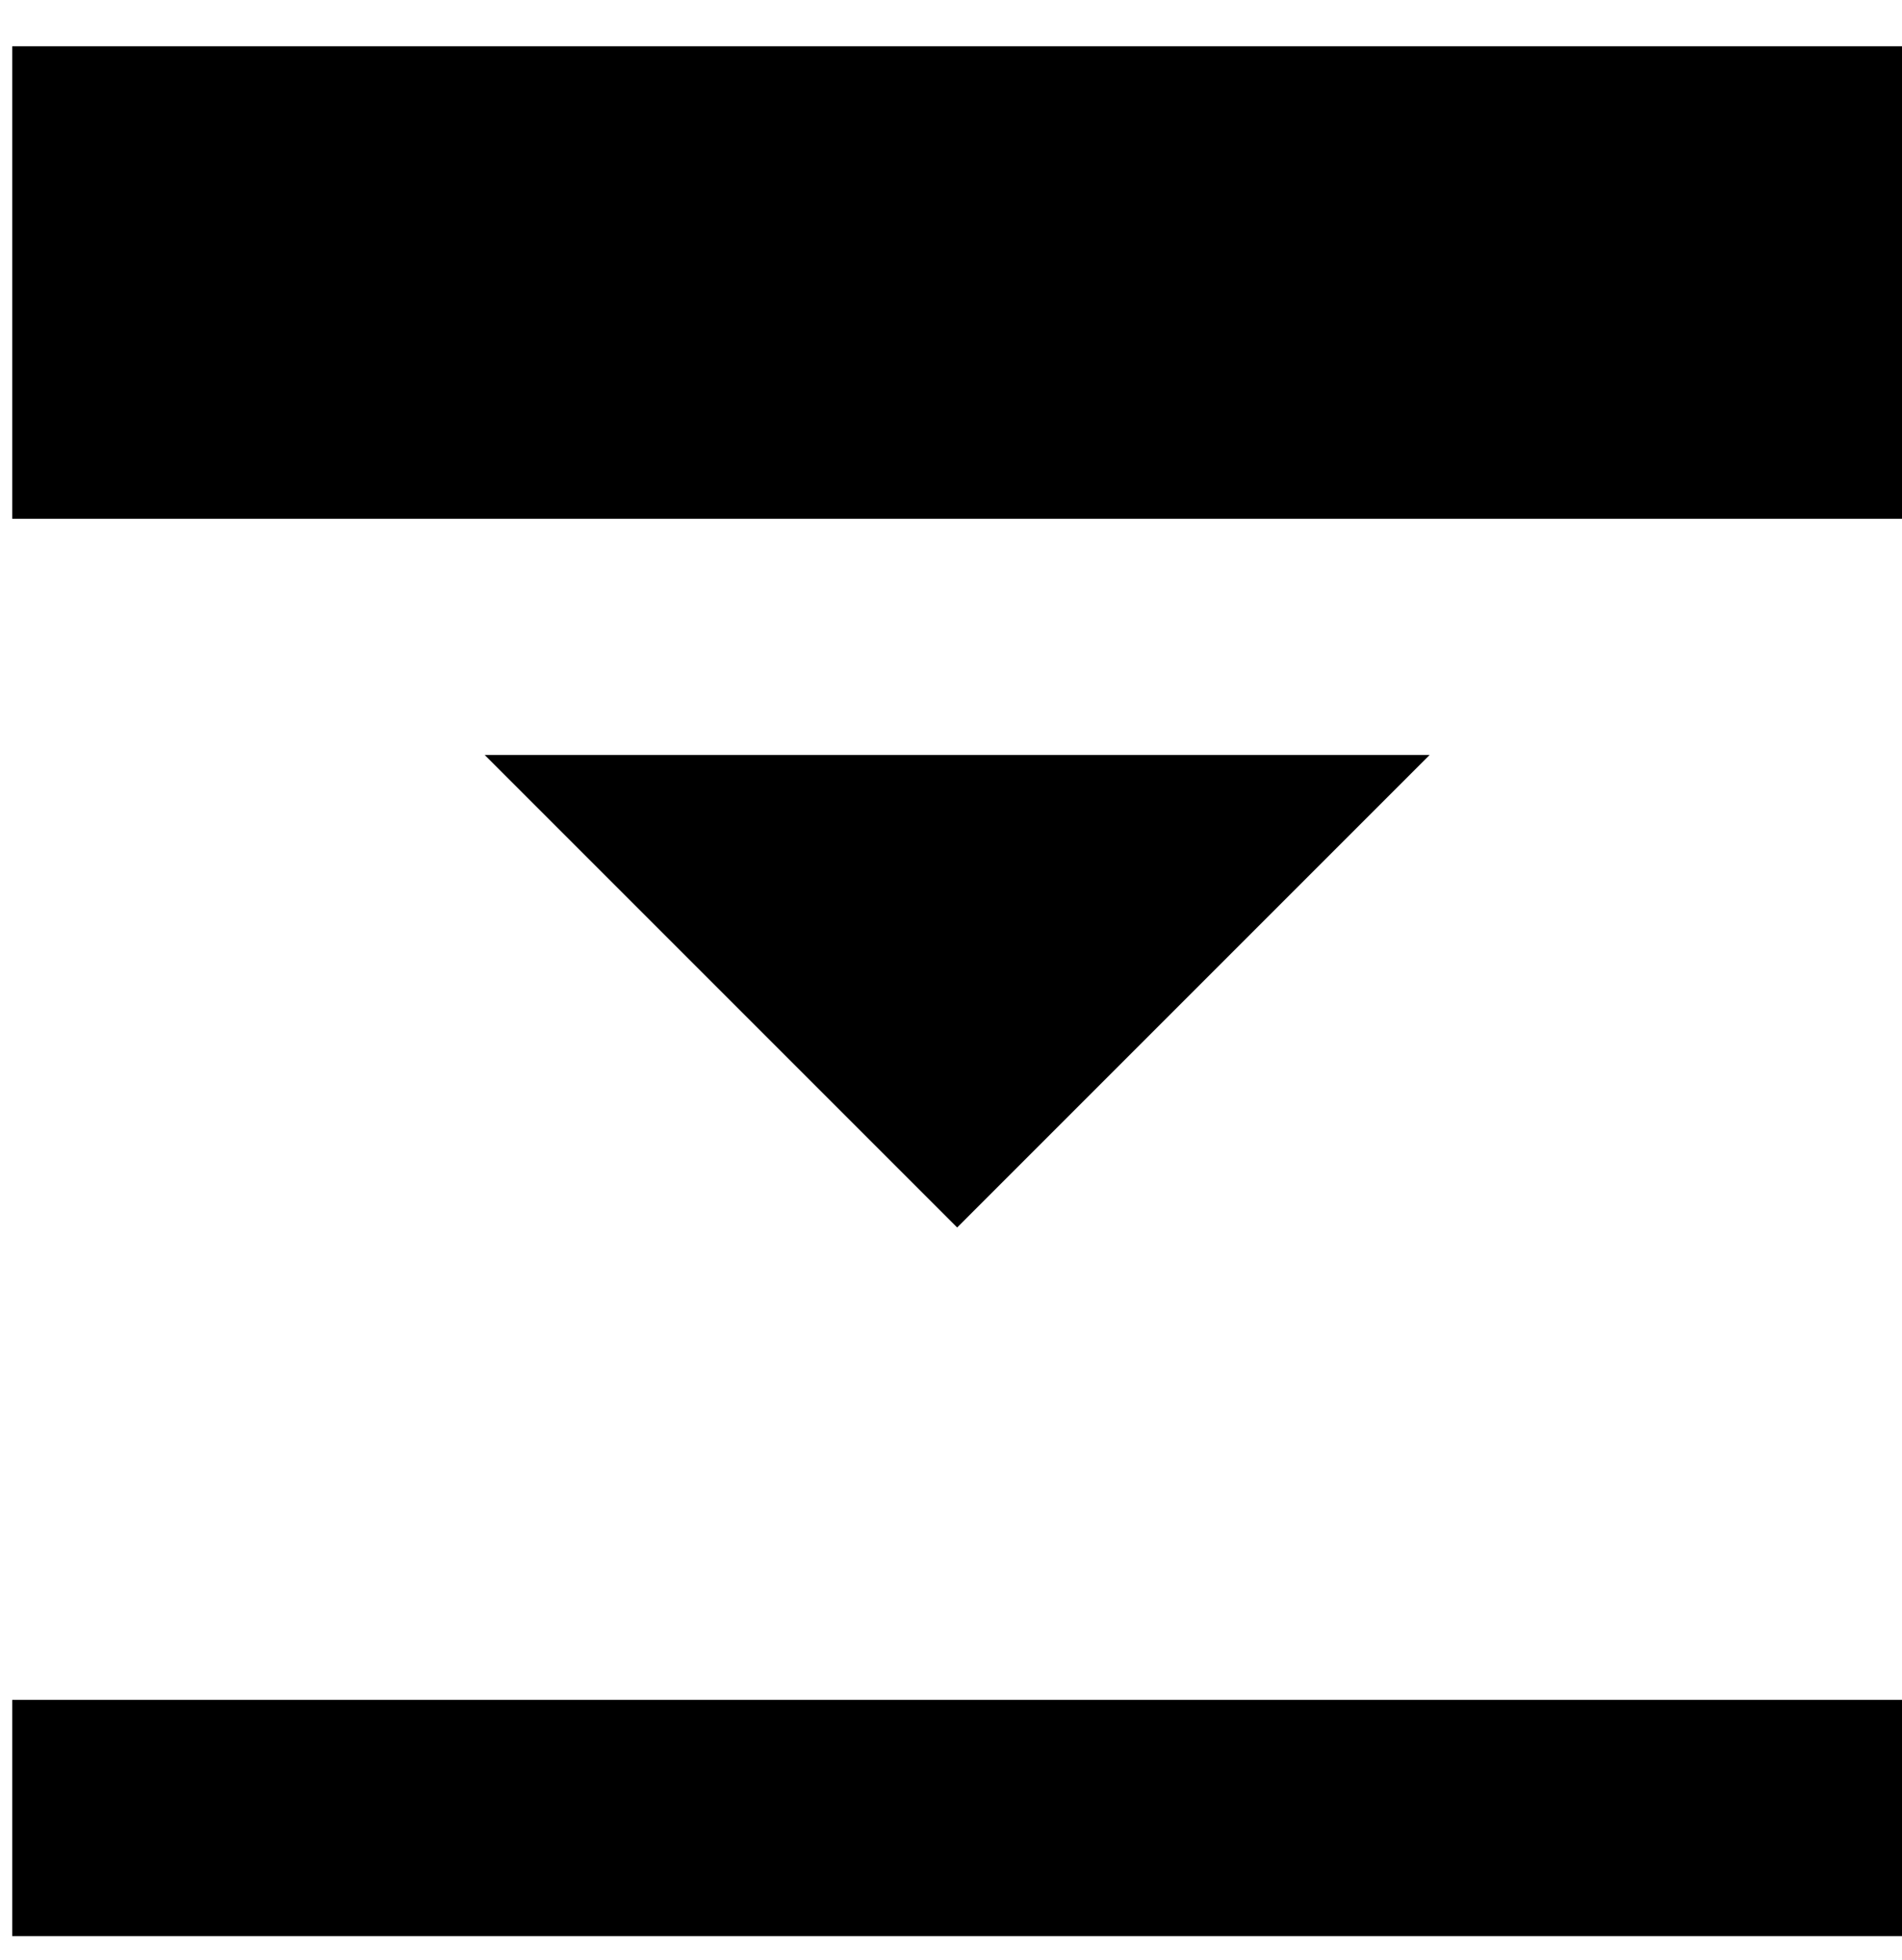<svg width="33" height="34" viewBox="0 0 33 34" xmlns="http://www.w3.org/2000/svg" xmlns:sketch="http://www.bohemiancoding.com/sketch/ns"><title>collapse-down</title><desc>Created with Sketch.</desc><path d="M.213.803v8.197h32.787v-8.197h-32.787zm8.197 12.295l8.197 8.197 8.197-8.197h-16.393zm-8.197 16.393v4.098h32.787v-4.098h-32.787z" sketch:type="MSShapeGroup" fill="#000"/></svg>